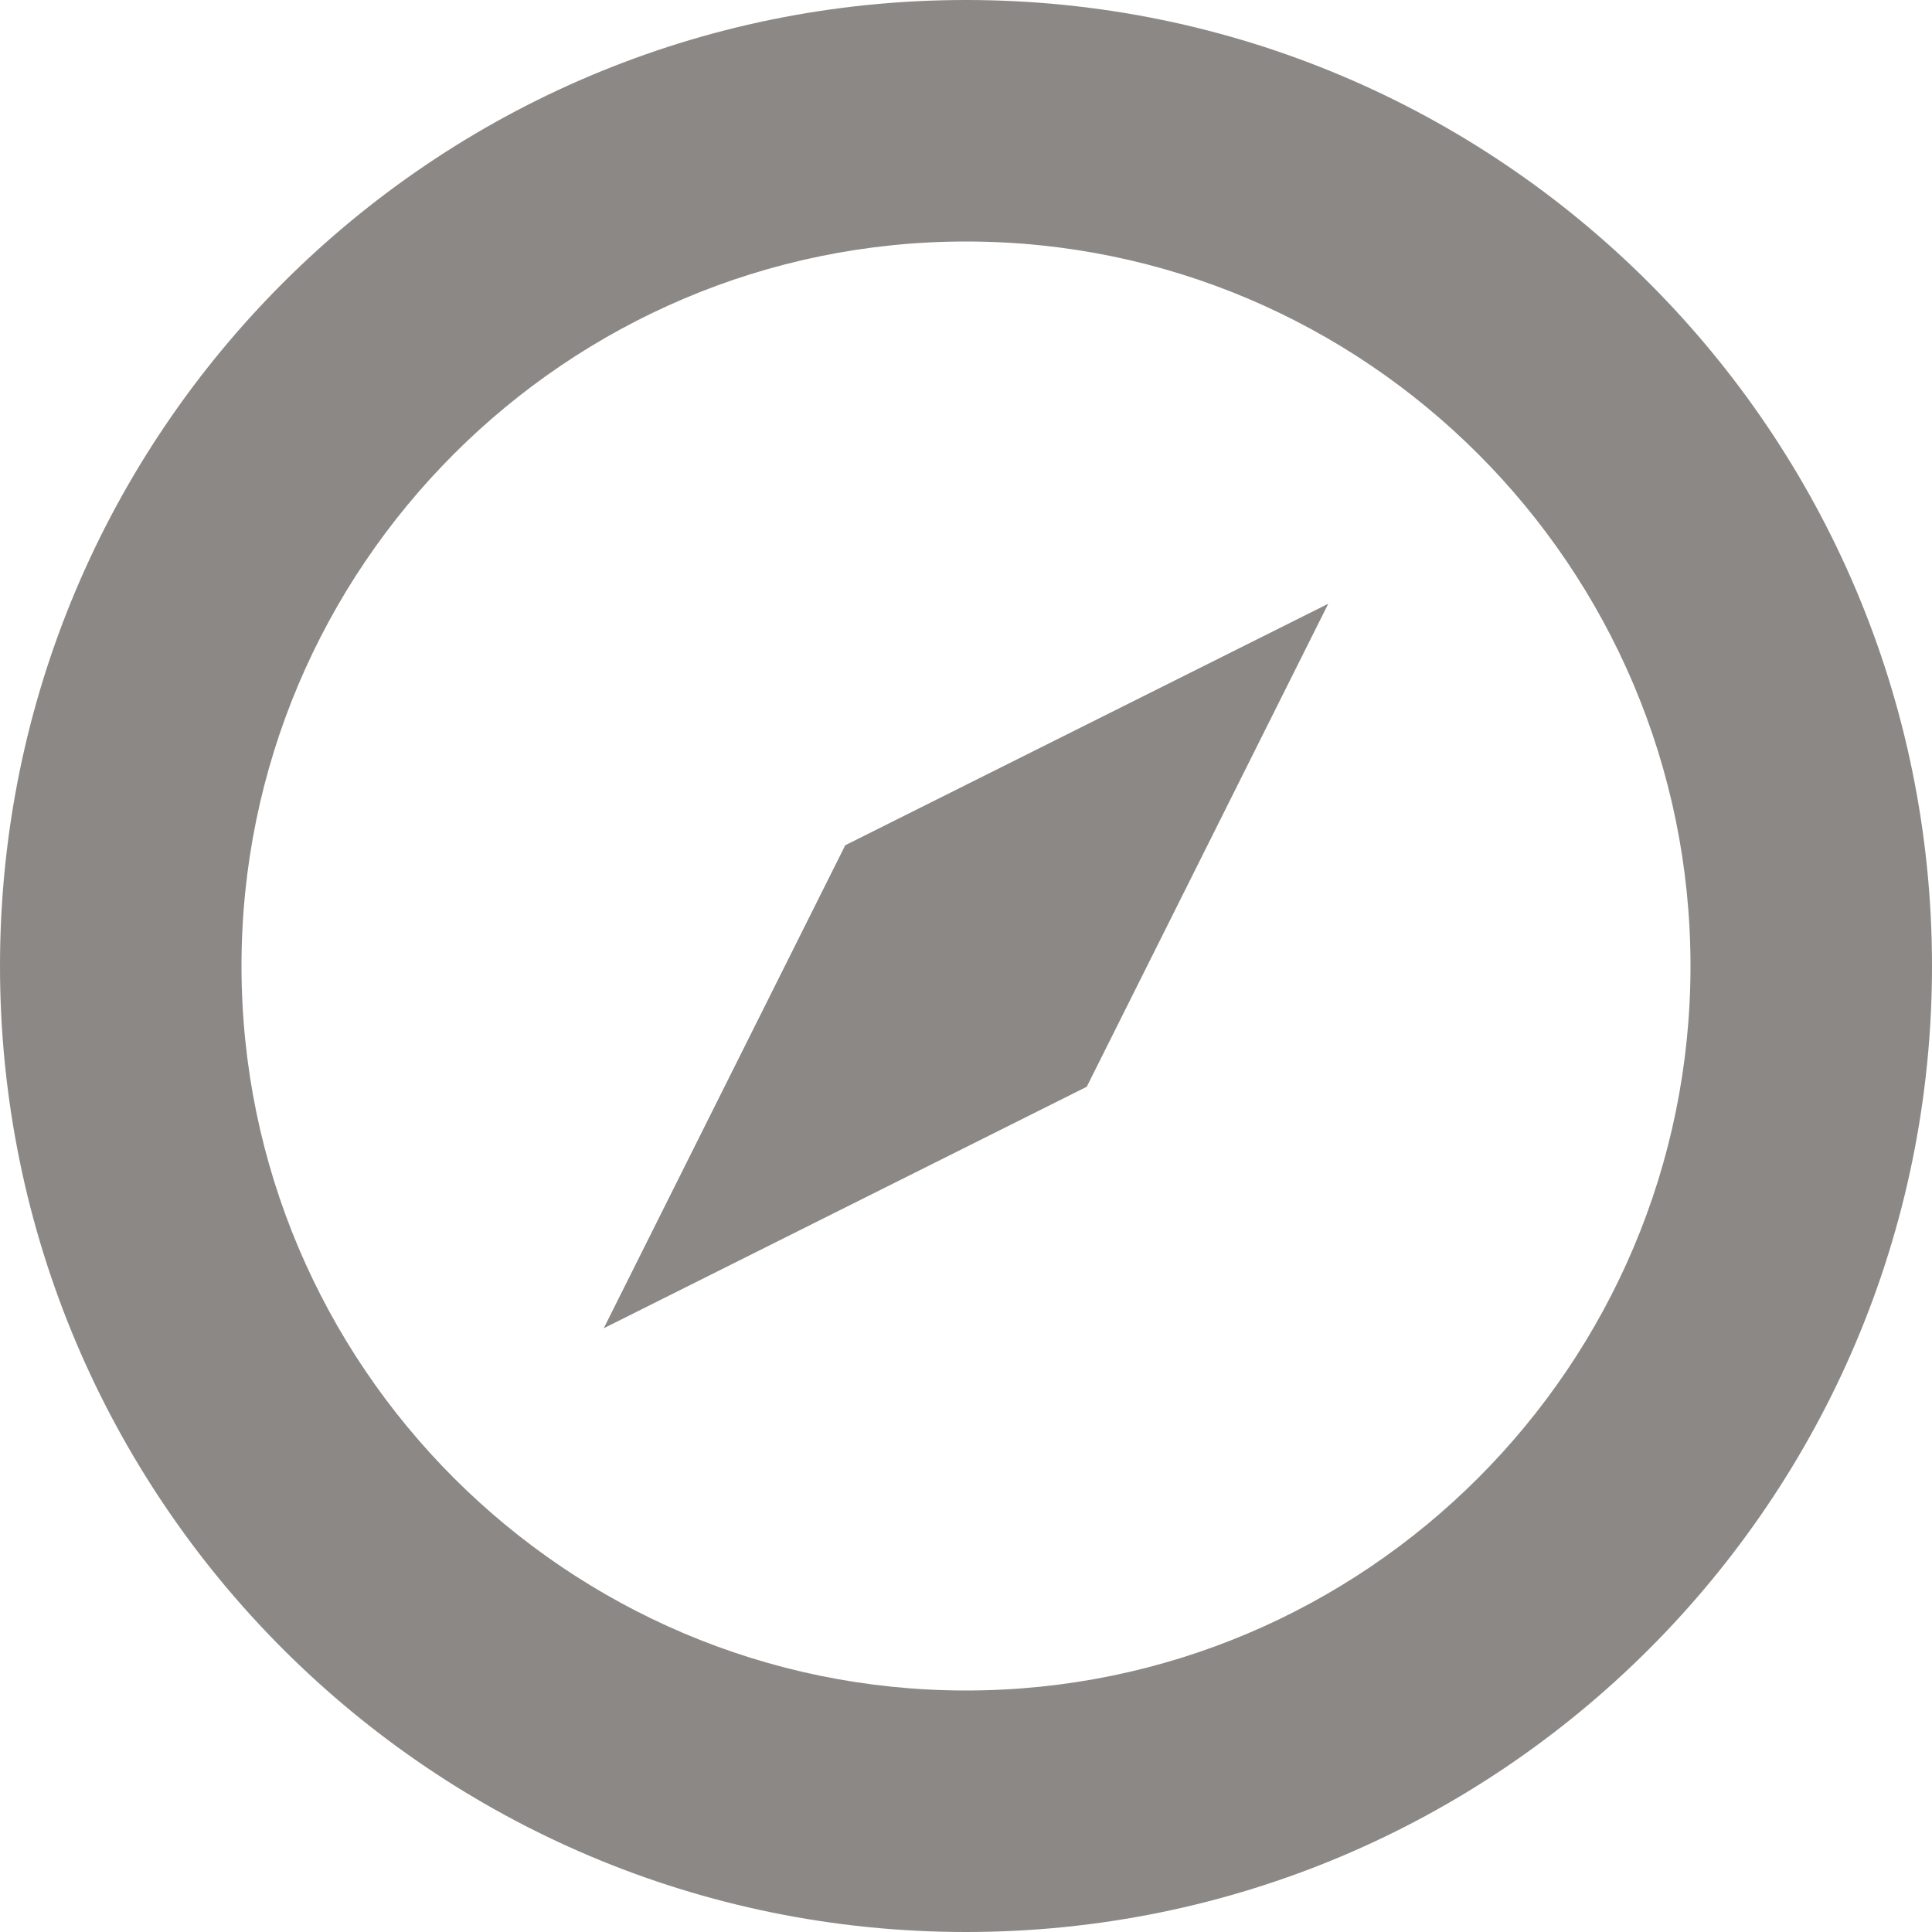 <?xml version="1.0" encoding="utf-8"?>
<!-- Generator: Adobe Illustrator 15.1.0, SVG Export Plug-In . SVG Version: 6.00 Build 0)  -->
<!DOCTYPE svg PUBLIC "-//W3C//DTD SVG 1.1//EN" "http://www.w3.org/Graphics/SVG/1.1/DTD/svg11.dtd">
<svg version="1.1" id="Layer_1" xmlns="http://www.w3.org/2000/svg" xmlns:xlink="http://www.w3.org/1999/xlink" x="0px" y="0px"
	 width="30px" height="30px" viewBox="0 0 512 512" enable-background="new 0 0 512 512" xml:space="preserve">
<g id="Grid_1_">
	<g id="Layer_1_1_">
	</g>
</g>
<g>
	<g>
		<path fill="#8C8885" d="M256,0C114.604,0,0,114.604,0,256c0,141.375,114.604,256,256,256c141.375,0,256-114.625,256-256
			C512,114.604,397.375,0,256,0z M256,448c-105.875,0-192-86.125-192-192S150.125,64,256,64s192,86.125,192,192S361.875,448,256,448
			z M160,352l128-64l64-128l-128,64L160,352z"/>
	</g>
</g>
</svg>
